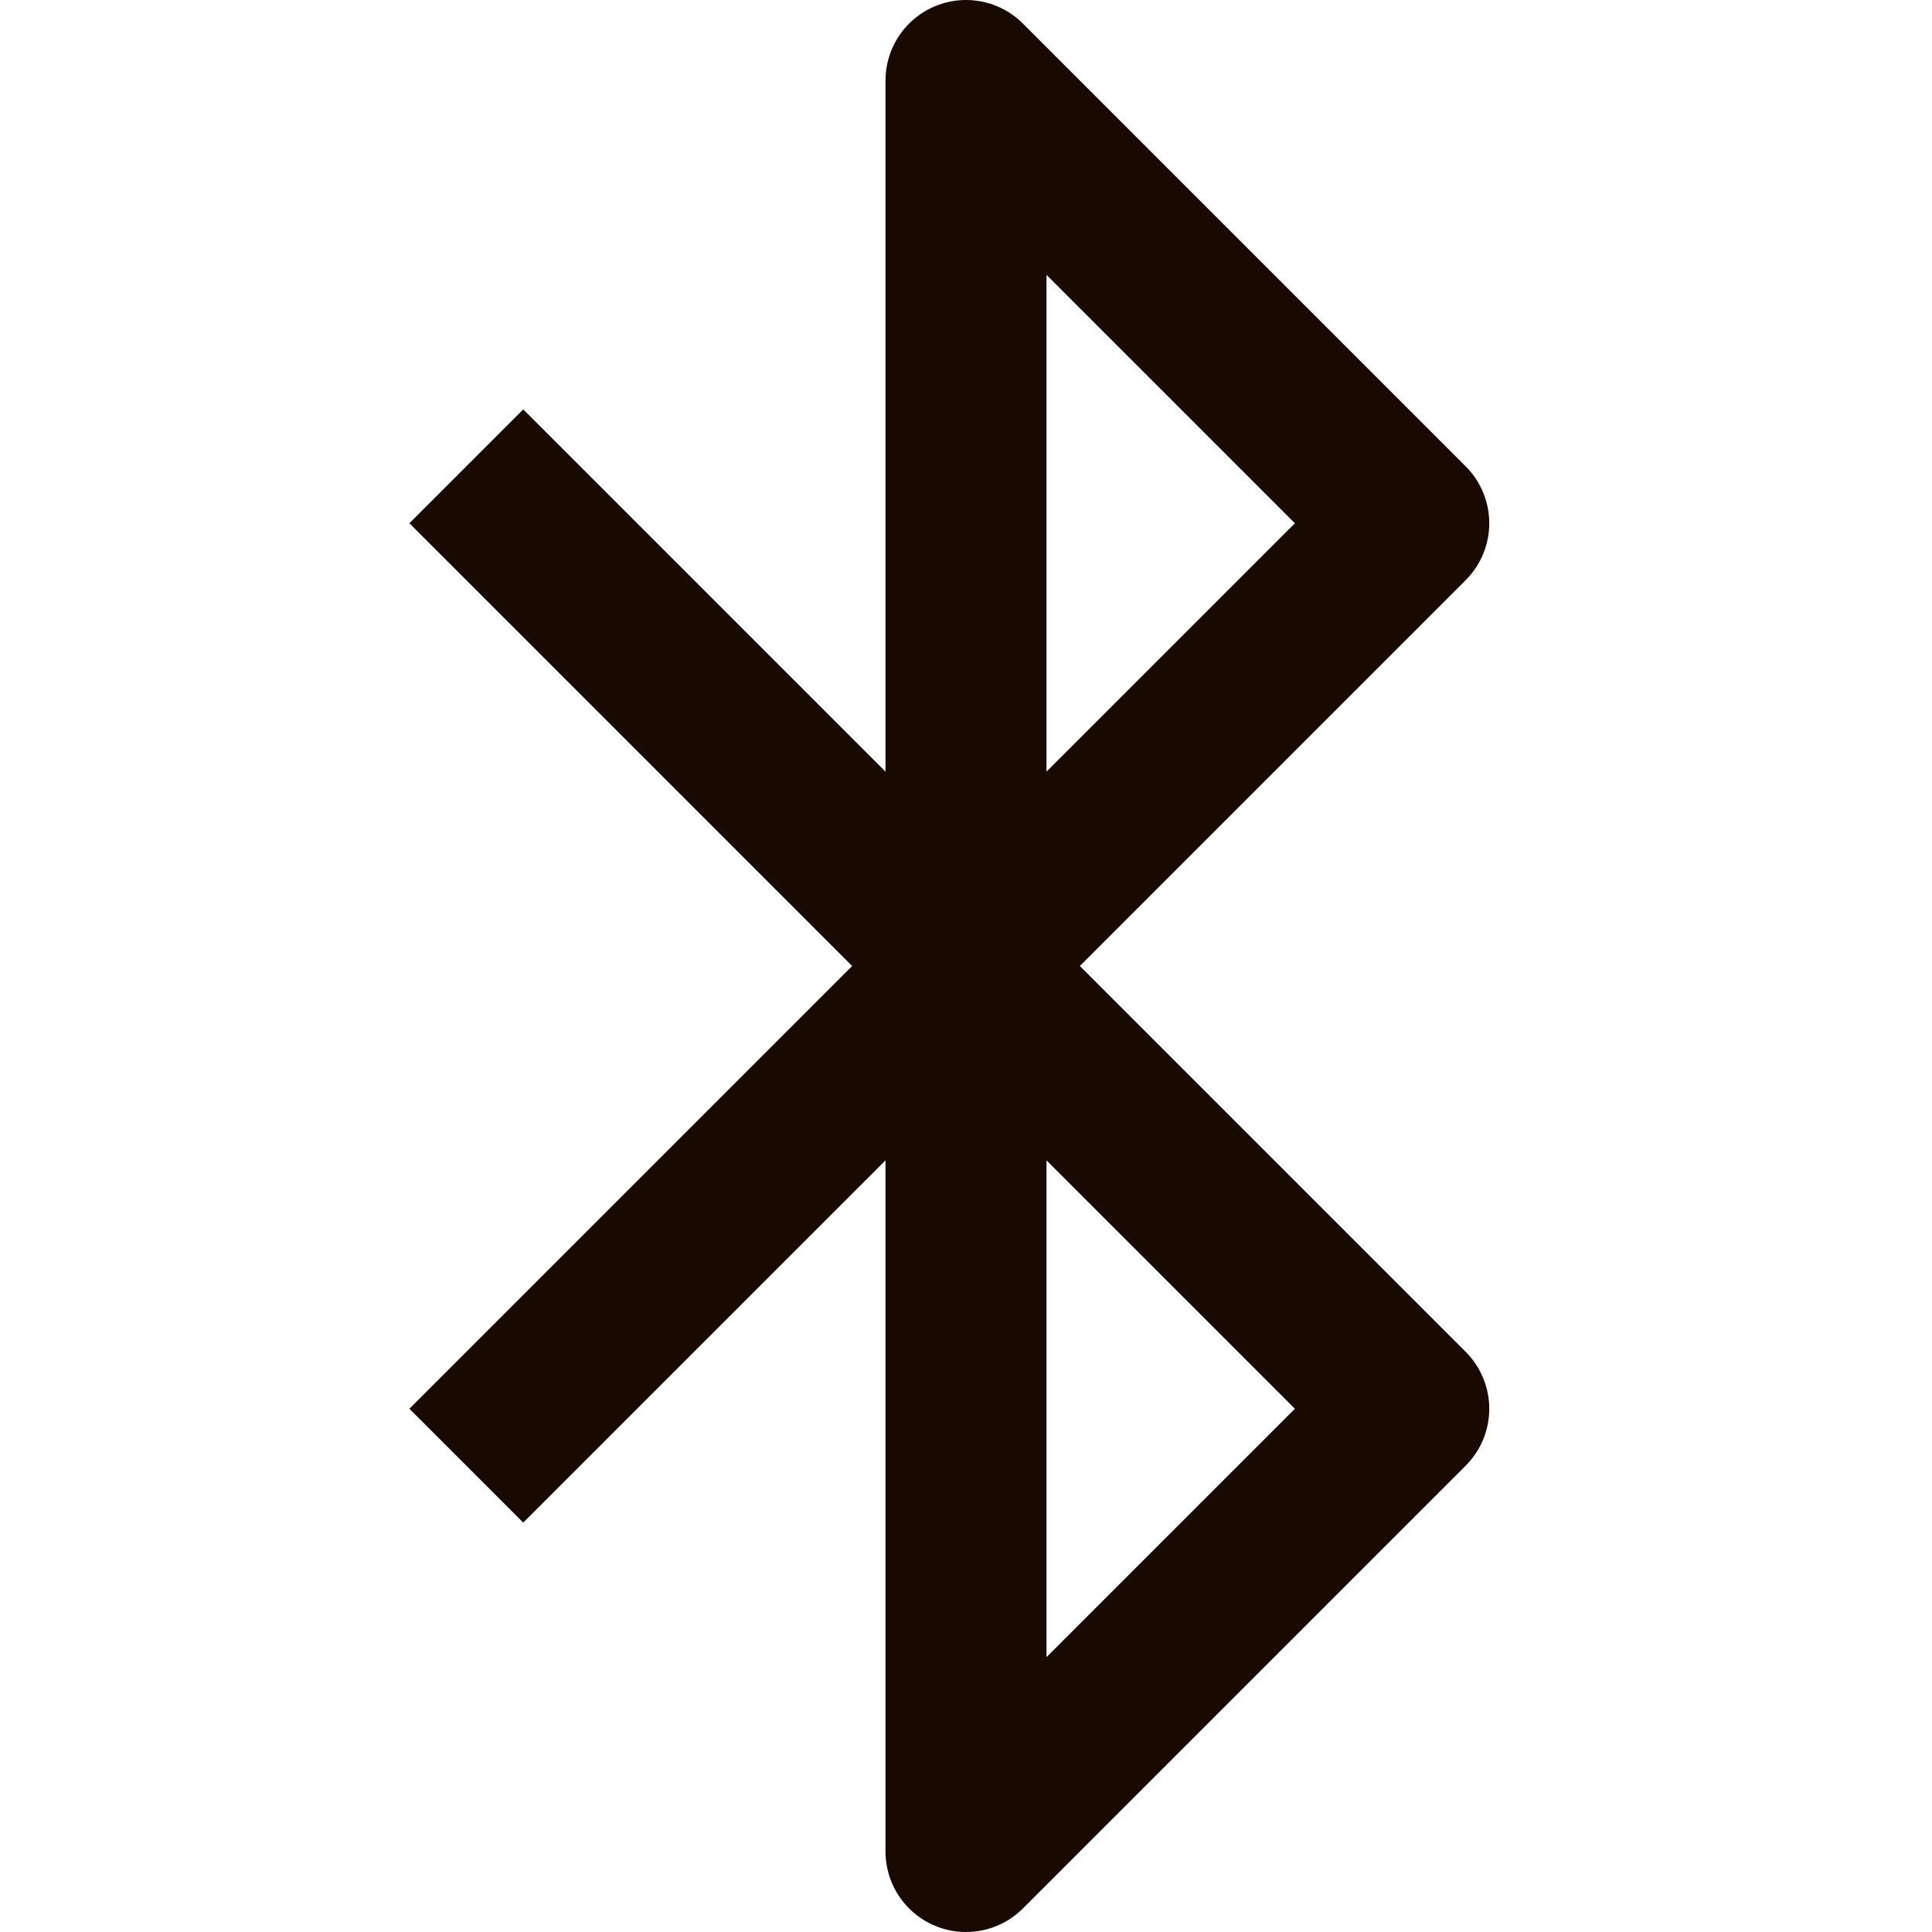 <svg width="24" height="24" viewBox="0 0 24 24" fill="none" xmlns="http://www.w3.org/2000/svg">
<path d="M6.5 6.5L17.5 17.5L12 23V1L17.5 6.5L6.5 17.5" stroke="#180A00" stroke-width="2" stroke-linecap="square" stroke-linejoin="round"/>
</svg>
